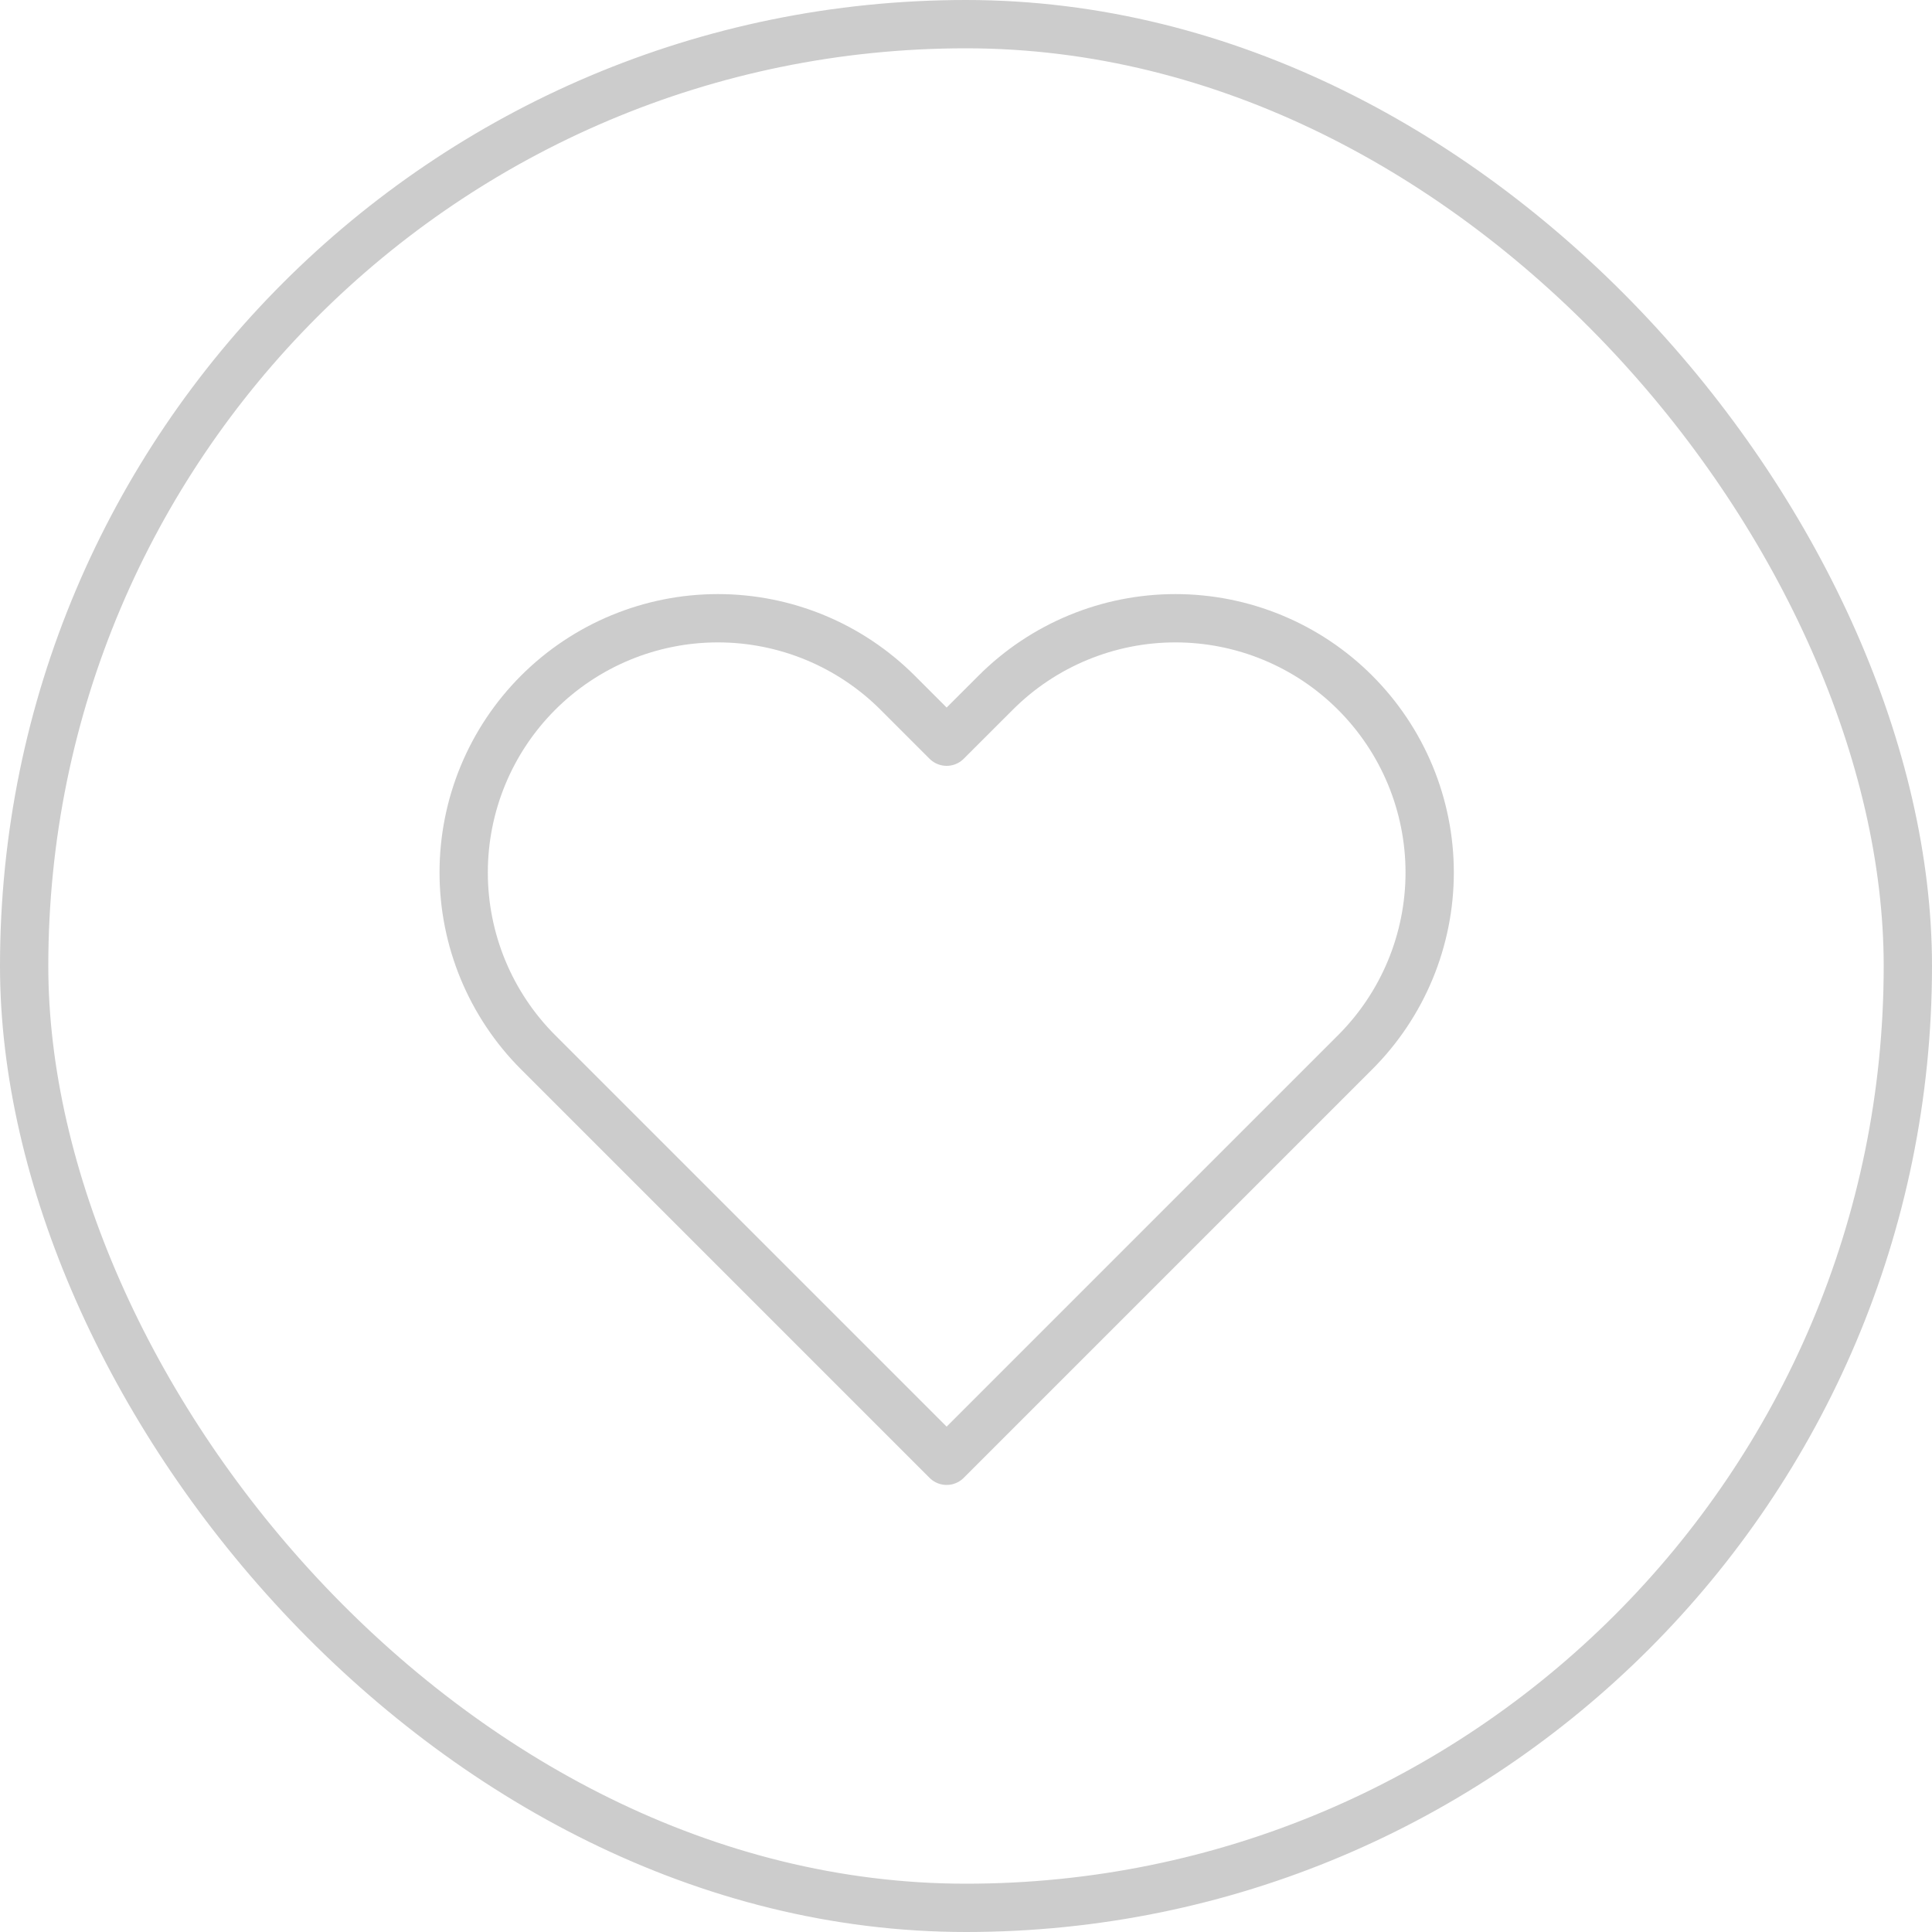 <svg width="40" height="40" viewBox="0 0 40 40" fill="none" xmlns="http://www.w3.org/2000/svg">
<rect x="0.5" y="0.5" width="39" height="39" rx="19.5" stroke="#CCCCCC"/>
<path d="M28.057 14.342C27.569 13.853 26.988 13.465 26.35 13.201C25.711 12.936 25.027 12.8 24.335 12.8C23.644 12.8 22.96 12.936 22.321 13.201C21.683 13.465 21.102 13.853 20.614 14.342L19.599 15.356L18.585 14.342C17.598 13.355 16.259 12.8 14.863 12.8C13.467 12.8 12.128 13.355 11.141 14.342C10.154 15.329 9.6 16.668 9.6 18.064C9.6 19.46 10.154 20.799 11.141 21.786L19.599 30.244L28.057 21.786C28.546 21.297 28.934 20.717 29.199 20.078C29.463 19.44 29.6 18.755 29.6 18.064C29.6 17.373 29.463 16.688 29.199 16.05C28.934 15.411 28.546 14.831 28.057 14.342Z" stroke="#CCCCCC" stroke-linecap="round" stroke-linejoin="round"/>
</svg>
